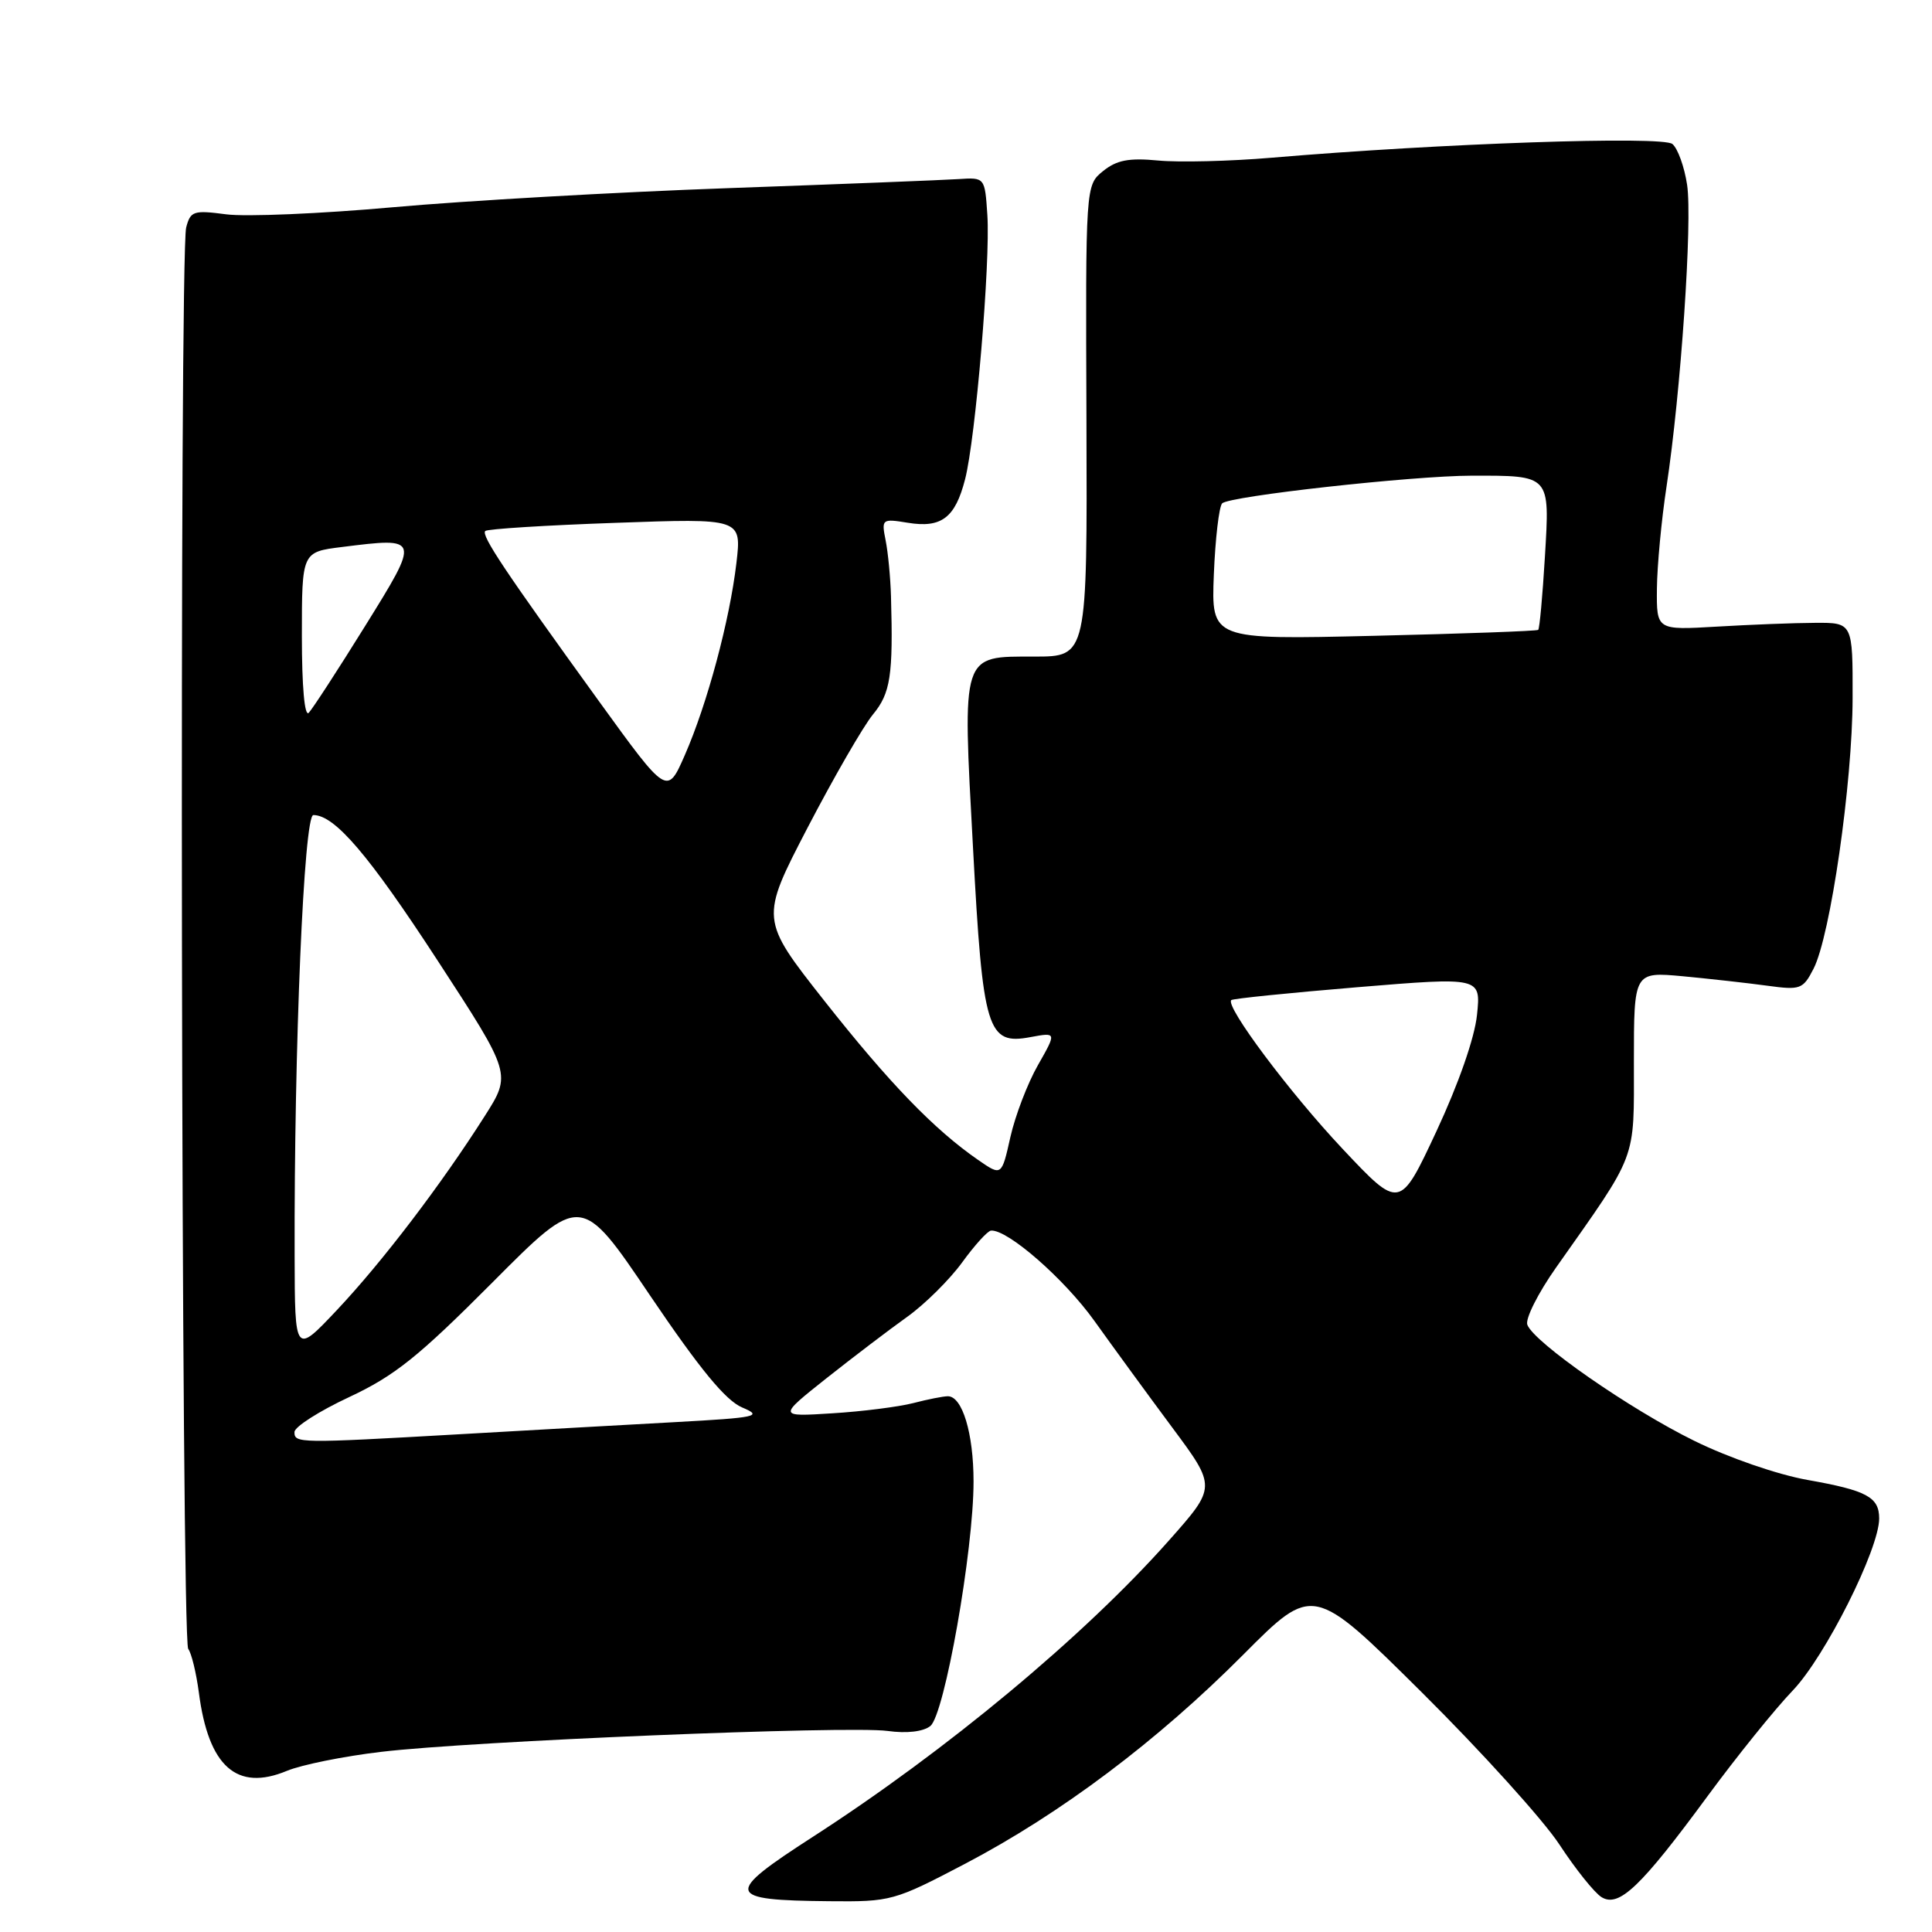 <?xml version="1.0" encoding="UTF-8" standalone="no"?>
<!DOCTYPE svg PUBLIC "-//W3C//DTD SVG 1.1//EN" "http://www.w3.org/Graphics/SVG/1.1/DTD/svg11.dtd" >
<svg xmlns="http://www.w3.org/2000/svg" xmlns:xlink="http://www.w3.org/1999/xlink" version="1.1" viewBox="0 0 256 256">
 <g >
 <path fill="currentColor"
d=" M 127.88 246.96 C 140.54 240.32 153.37 230.68 164.74 219.25 C 173.99 209.96 173.99 209.96 188.38 224.23 C 196.29 232.08 204.50 241.16 206.63 244.41 C 208.76 247.66 211.27 250.80 212.21 251.38 C 214.51 252.80 217.40 250.05 226.26 238.00 C 230.10 232.78 235.18 226.47 237.55 224.00 C 241.84 219.52 249.00 205.27 249.00 201.21 C 249.00 198.37 247.36 197.49 239.51 196.10 C 235.53 195.39 229.08 193.17 224.51 190.92 C 216.01 186.75 203.28 177.90 202.38 175.54 C 202.08 174.77 203.79 171.36 206.17 167.98 C 217.07 152.51 216.50 154.02 216.50 140.71 C 216.50 128.76 216.50 128.76 223.00 129.36 C 226.57 129.70 231.60 130.26 234.16 130.61 C 238.56 131.21 238.90 131.09 240.30 128.37 C 242.54 124.03 245.46 103.78 245.48 92.50 C 245.50 82.50 245.50 82.50 240.50 82.53 C 237.75 82.54 231.90 82.77 227.50 83.03 C 219.50 83.50 219.50 83.50 219.55 78.00 C 219.58 74.97 220.15 68.90 220.82 64.50 C 222.72 51.99 224.27 29.27 223.55 24.49 C 223.19 22.11 222.32 19.68 221.60 19.08 C 220.28 17.99 190.93 18.99 168.48 20.90 C 162.96 21.37 156.21 21.53 153.47 21.27 C 149.58 20.90 147.97 21.21 146.16 22.67 C 143.84 24.55 143.84 24.55 143.96 55.77 C 144.07 87.00 144.07 87.00 137.07 87.00 C 127.32 87.00 127.52 86.37 128.93 112.36 C 130.23 136.61 130.81 138.50 136.55 137.42 C 140.01 136.78 140.01 136.78 137.53 141.14 C 136.16 143.54 134.52 147.83 133.88 150.67 C 132.72 155.85 132.72 155.85 129.61 153.70 C 123.77 149.66 117.82 143.50 109.26 132.65 C 100.71 121.80 100.71 121.80 107.02 109.65 C 110.50 102.97 114.39 96.23 115.67 94.67 C 118.00 91.85 118.36 89.52 118.06 79.00 C 117.99 76.53 117.67 73.20 117.35 71.60 C 116.79 68.77 116.85 68.71 120.30 69.27 C 124.75 70.00 126.57 68.61 127.88 63.50 C 129.27 58.11 131.24 34.72 130.83 28.50 C 130.50 23.50 130.50 23.50 127.00 23.73 C 125.08 23.86 111.35 24.40 96.50 24.93 C 81.65 25.46 61.66 26.60 52.08 27.46 C 42.50 28.32 32.56 28.74 29.98 28.40 C 25.65 27.83 25.24 27.96 24.67 30.14 C 23.75 33.62 24.01 217.30 24.94 218.49 C 25.37 219.04 26.00 221.65 26.35 224.27 C 27.62 234.08 31.37 237.41 38.01 234.65 C 39.93 233.85 45.55 232.71 50.50 232.13 C 62.44 230.70 112.40 228.65 117.61 229.36 C 120.14 229.71 122.32 229.46 123.27 228.71 C 125.15 227.24 129.01 205.41 129.00 196.30 C 129.00 189.92 127.51 185.00 125.59 185.01 C 124.99 185.01 122.92 185.42 121.00 185.92 C 119.08 186.41 114.26 187.03 110.29 187.27 C 103.08 187.73 103.08 187.73 109.53 182.61 C 113.08 179.80 117.89 176.14 120.22 174.48 C 122.55 172.81 125.81 169.58 127.48 167.29 C 129.14 165.00 130.87 163.09 131.32 163.06 C 133.53 162.90 141.05 169.48 145.03 175.05 C 147.49 178.49 152.13 184.85 155.34 189.17 C 161.18 197.03 161.18 197.03 154.91 204.10 C 143.69 216.76 125.40 231.98 107.69 243.40 C 95.88 251.02 96.08 251.79 109.88 251.92 C 118.06 252.00 118.47 251.89 127.88 246.96 Z  M 39.02 189.75 C 39.03 189.06 42.29 186.98 46.27 185.12 C 52.30 182.30 55.45 179.77 65.25 169.93 C 77.00 158.12 77.00 158.12 86.15 171.68 C 92.76 181.45 96.16 185.58 98.35 186.50 C 101.12 187.67 100.35 187.84 89.44 188.44 C 82.87 188.80 69.98 189.52 60.79 190.05 C 39.56 191.26 39.00 191.25 39.02 189.75 Z  M 39.04 166.41 C 38.96 138.74 40.27 108.00 41.52 108.00 C 44.36 108.00 48.86 113.27 58.02 127.33 C 67.78 142.31 67.78 142.31 64.22 147.90 C 58.45 156.98 50.66 167.20 44.67 173.56 C 39.07 179.50 39.07 179.50 39.04 166.41 Z  M 177.88 152.21 C 170.88 144.77 162.33 133.34 163.15 132.52 C 163.34 132.32 170.86 131.56 179.87 130.81 C 196.23 129.46 196.23 129.46 195.71 134.48 C 195.40 137.51 193.26 143.63 190.34 149.89 C 185.48 160.29 185.48 160.29 177.88 152.21 Z  M 79.39 92.95 C 66.88 75.65 63.73 70.94 64.30 70.36 C 64.57 70.09 72.33 69.60 81.53 69.28 C 98.27 68.68 98.27 68.68 97.58 74.59 C 96.69 82.20 93.71 93.29 90.74 100.06 C 88.40 105.40 88.40 105.40 79.39 92.95 Z  M 40.00 84.27 C 40.00 73.14 40.00 73.14 45.32 72.48 C 55.70 71.18 55.70 71.17 48.35 83.00 C 44.76 88.78 41.41 93.93 40.91 94.45 C 40.36 95.02 40.00 90.99 40.00 84.27 Z  M 160.84 76.13 C 161.03 71.38 161.53 67.14 161.94 66.70 C 162.85 65.74 187.20 63.04 195.00 63.03 C 205.49 63.02 205.36 62.88 204.71 73.74 C 204.40 78.94 204.00 83.31 203.82 83.46 C 203.65 83.62 193.82 83.97 182.00 84.25 C 160.50 84.76 160.50 84.76 160.84 76.13 Z "/>
</g>
</svg>